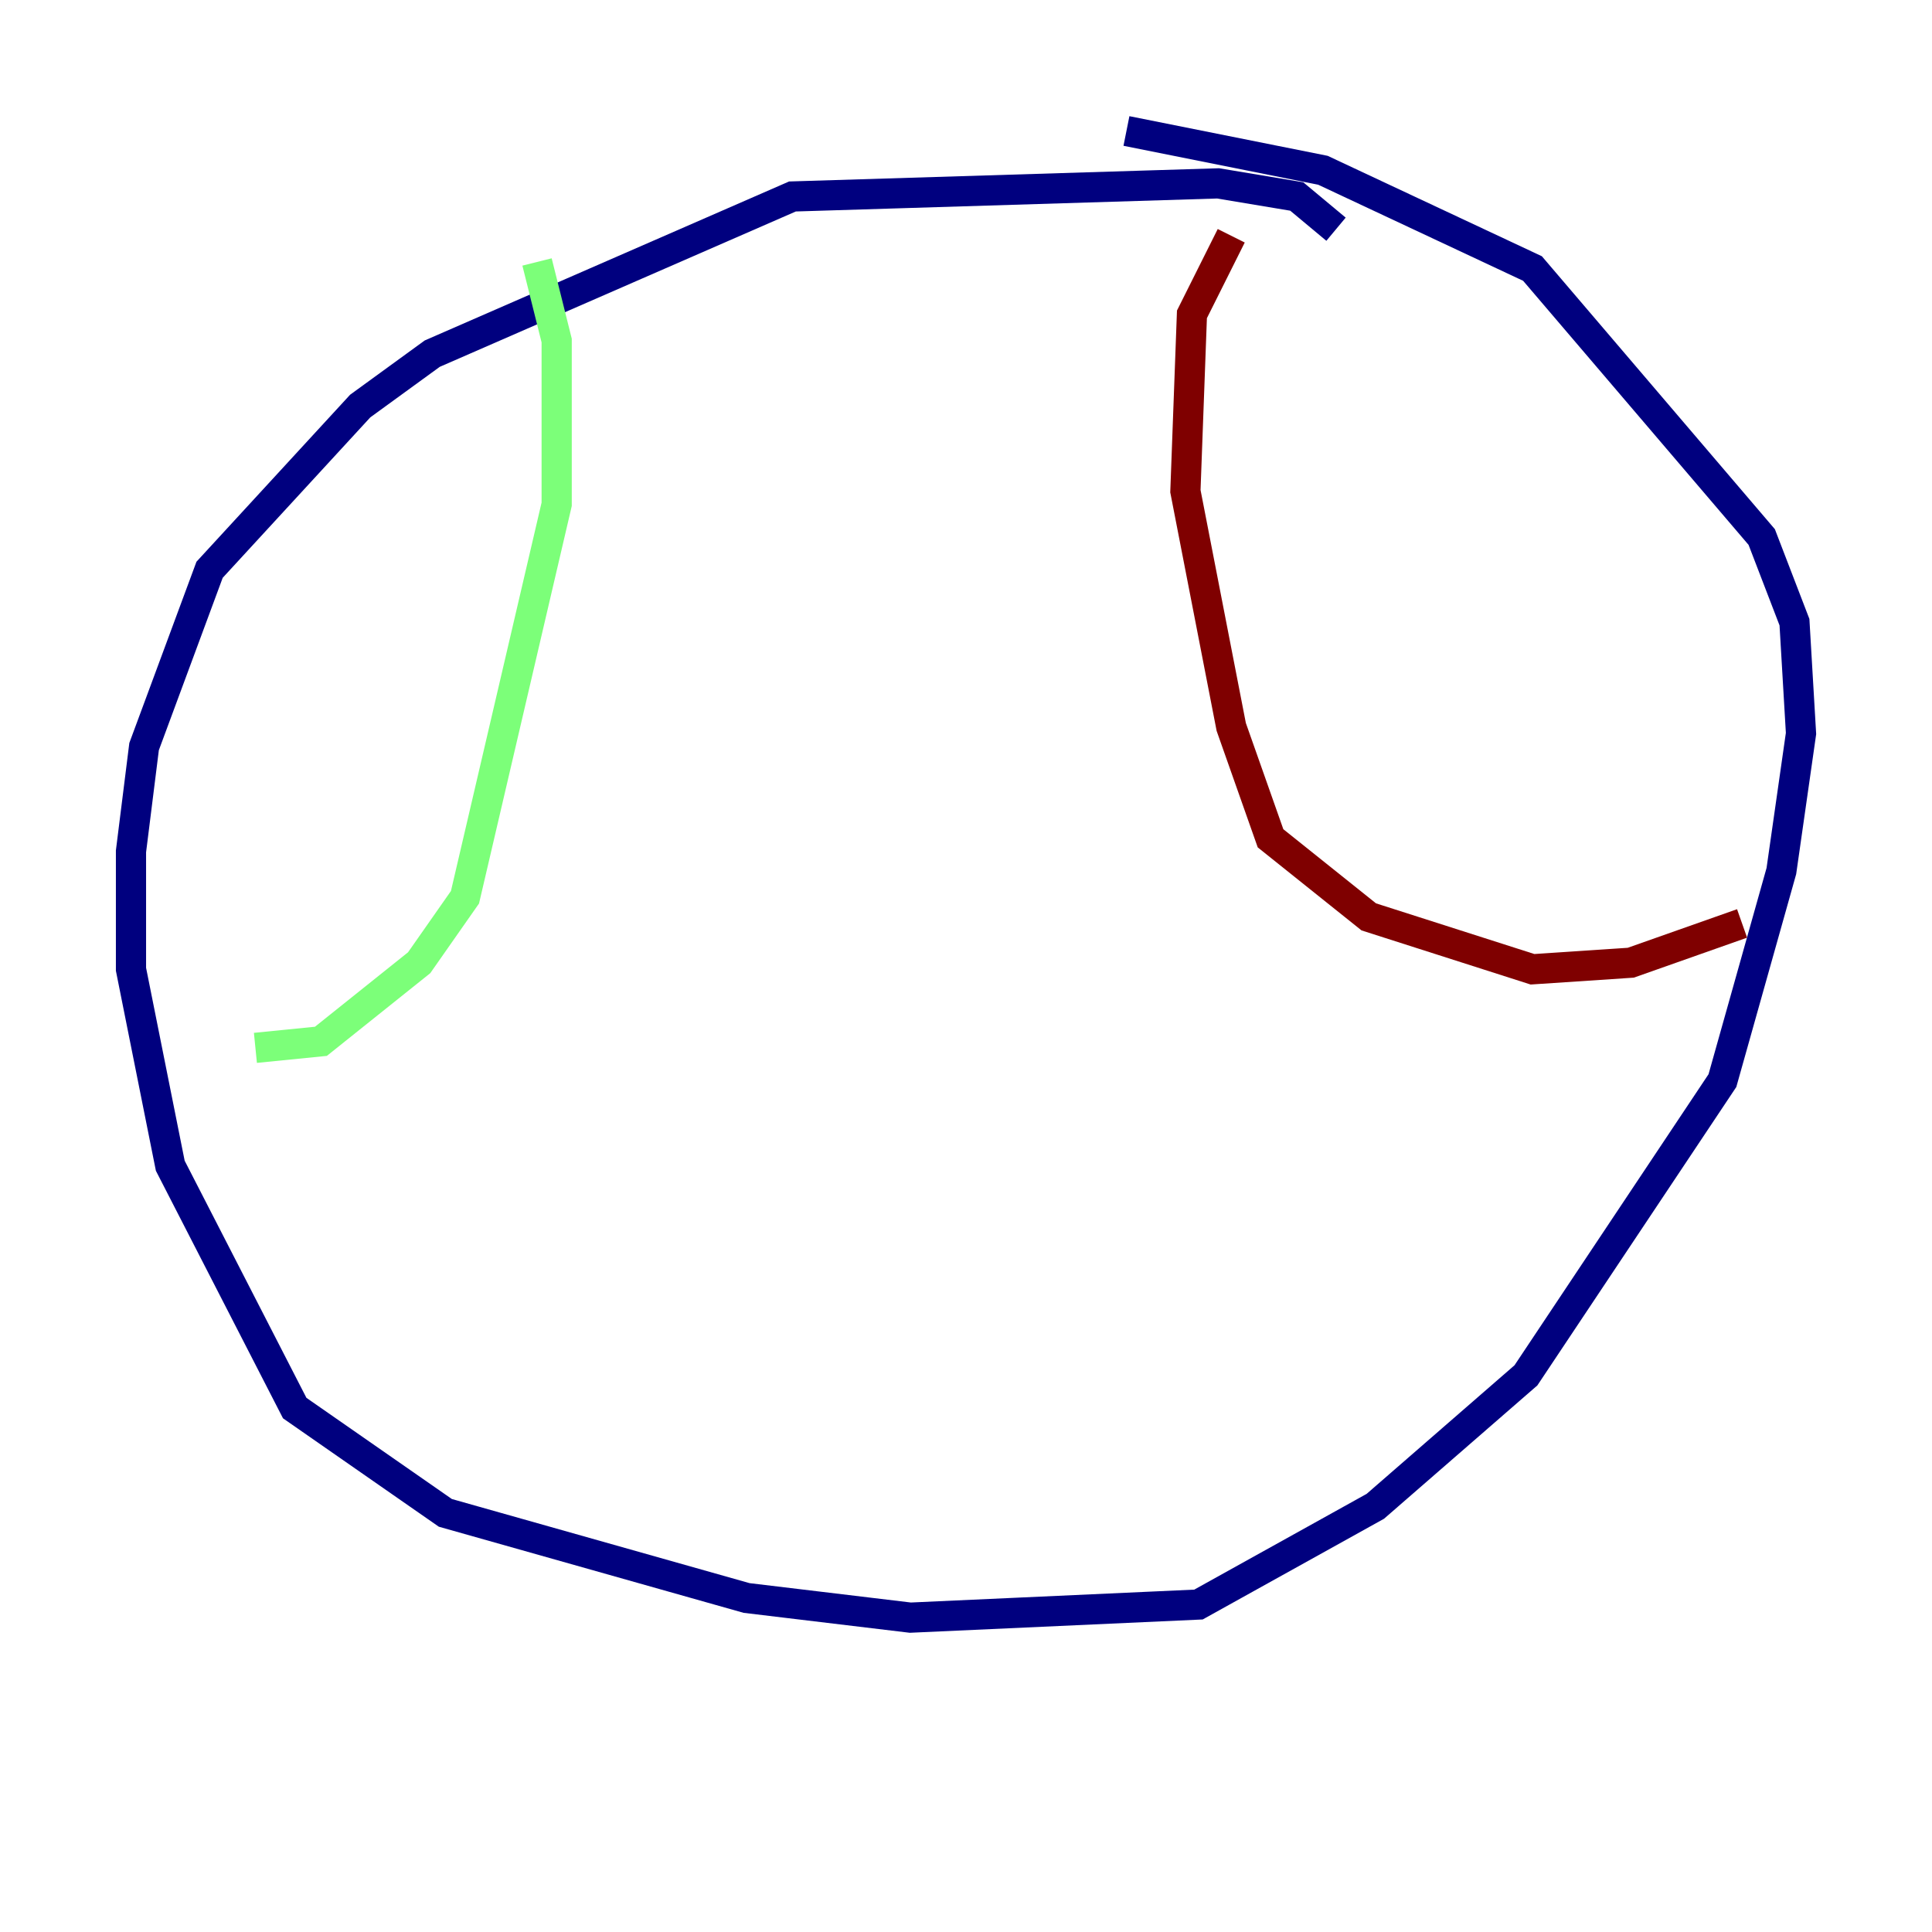 <?xml version="1.0" encoding="utf-8" ?>
<svg baseProfile="tiny" height="128" version="1.2" viewBox="0,0,128,128" width="128" xmlns="http://www.w3.org/2000/svg" xmlns:ev="http://www.w3.org/2001/xml-events" xmlns:xlink="http://www.w3.org/1999/xlink"><defs /><polyline fill="none" points="88.515,15.186 85.912,13.017 80.705,12.149 52.502,13.017 28.637,23.43 23.864,26.902 13.885,37.749 9.546,49.464 8.678,56.407 8.678,64.217 11.281,77.234 19.525,93.288 29.505,100.231 49.464,105.871 60.312,107.173 79.403,106.305 91.119,99.797 101.098,91.119 114.115,71.593 118.02,57.709 119.322,48.597 118.888,41.22 116.719,35.58 101.532,17.79 87.647,11.281 74.63,8.678" stroke="#00007f" stroke-width="2" /><polyline fill="none" points="35.58,17.356 36.881,22.563 36.881,33.41 30.807,59.444 27.77,63.783 21.261,68.99 16.922,69.424" stroke="#7cff79" stroke-width="2" /><polyline fill="none" points="81.573,15.62 78.969,20.827 78.536,32.542 81.573,48.163 84.176,55.539 90.685,60.746 101.532,64.217 108.041,63.783 115.417,61.18" stroke="#7f0000" stroke-width="2" /></svg>